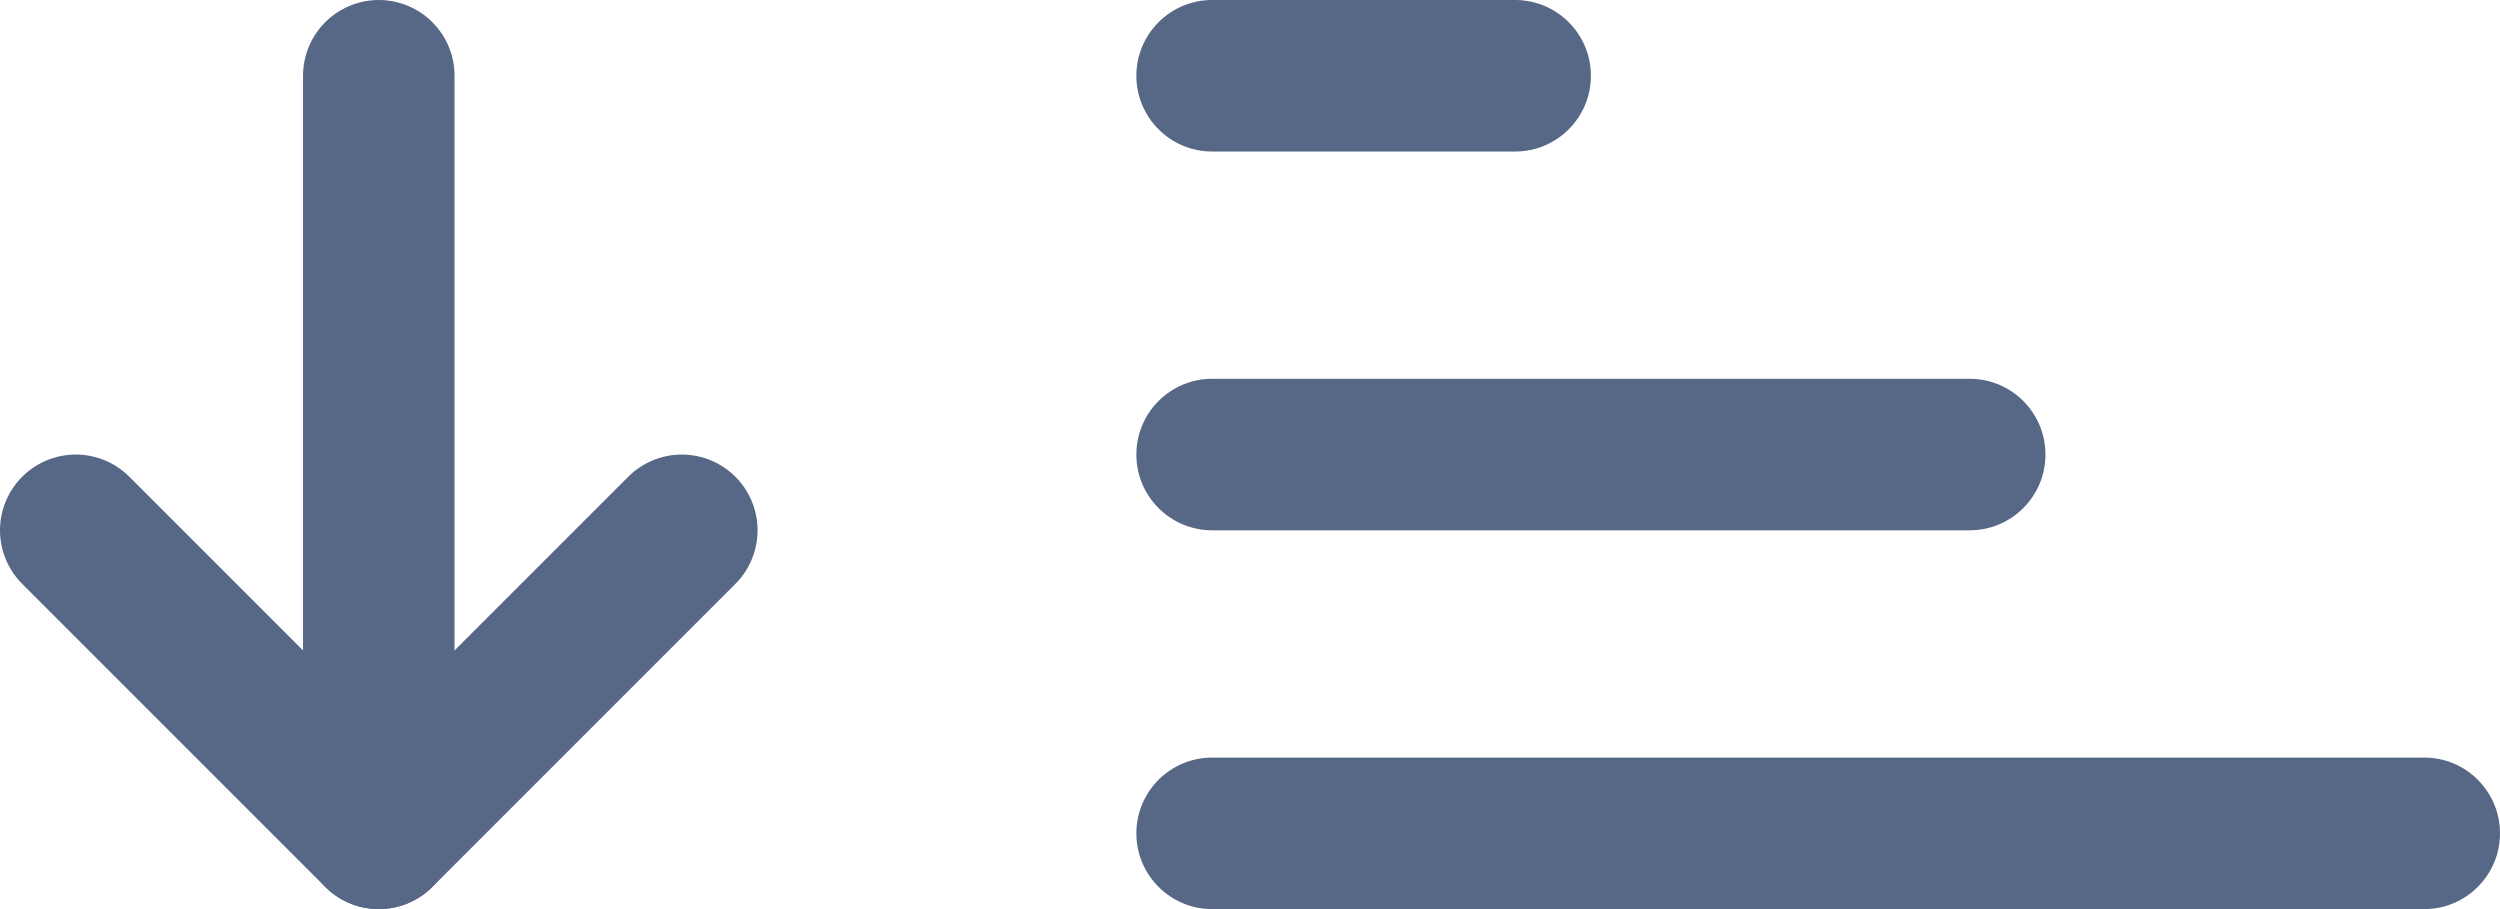 <svg width="33" height="12" viewBox="0 0 33 12" fill="none" xmlns="http://www.w3.org/2000/svg">
<path d="M15 6C15 5.448 15.448 5 16 5H26C26.552 5 27 5.448 27 6V6C27 6.552 26.552 7 26 7H16C15.448 7 15 6.552 15 6V6ZM16 12C15.448 12 15 11.552 15 11V11C15 10.448 15.448 10 16 10H32C32.552 10 33 10.448 33 11V11C33 11.552 32.552 12 32 12H16ZM15 1C15 0.448 15.448 0 16 0H20C20.552 0 21 0.448 21 1V1C21 1.552 20.552 2 20 2H16C15.448 2 15 1.552 15 1V1Z" fill="#566885"/>
<path d="M1 7L5 11L9 7" stroke="#566885" stroke-width="2" stroke-linecap="round" stroke-linejoin="round"/>
<path d="M5 11L5 1" stroke="#566885" stroke-width="2" stroke-linecap="round" stroke-linejoin="round"/>
</svg>
